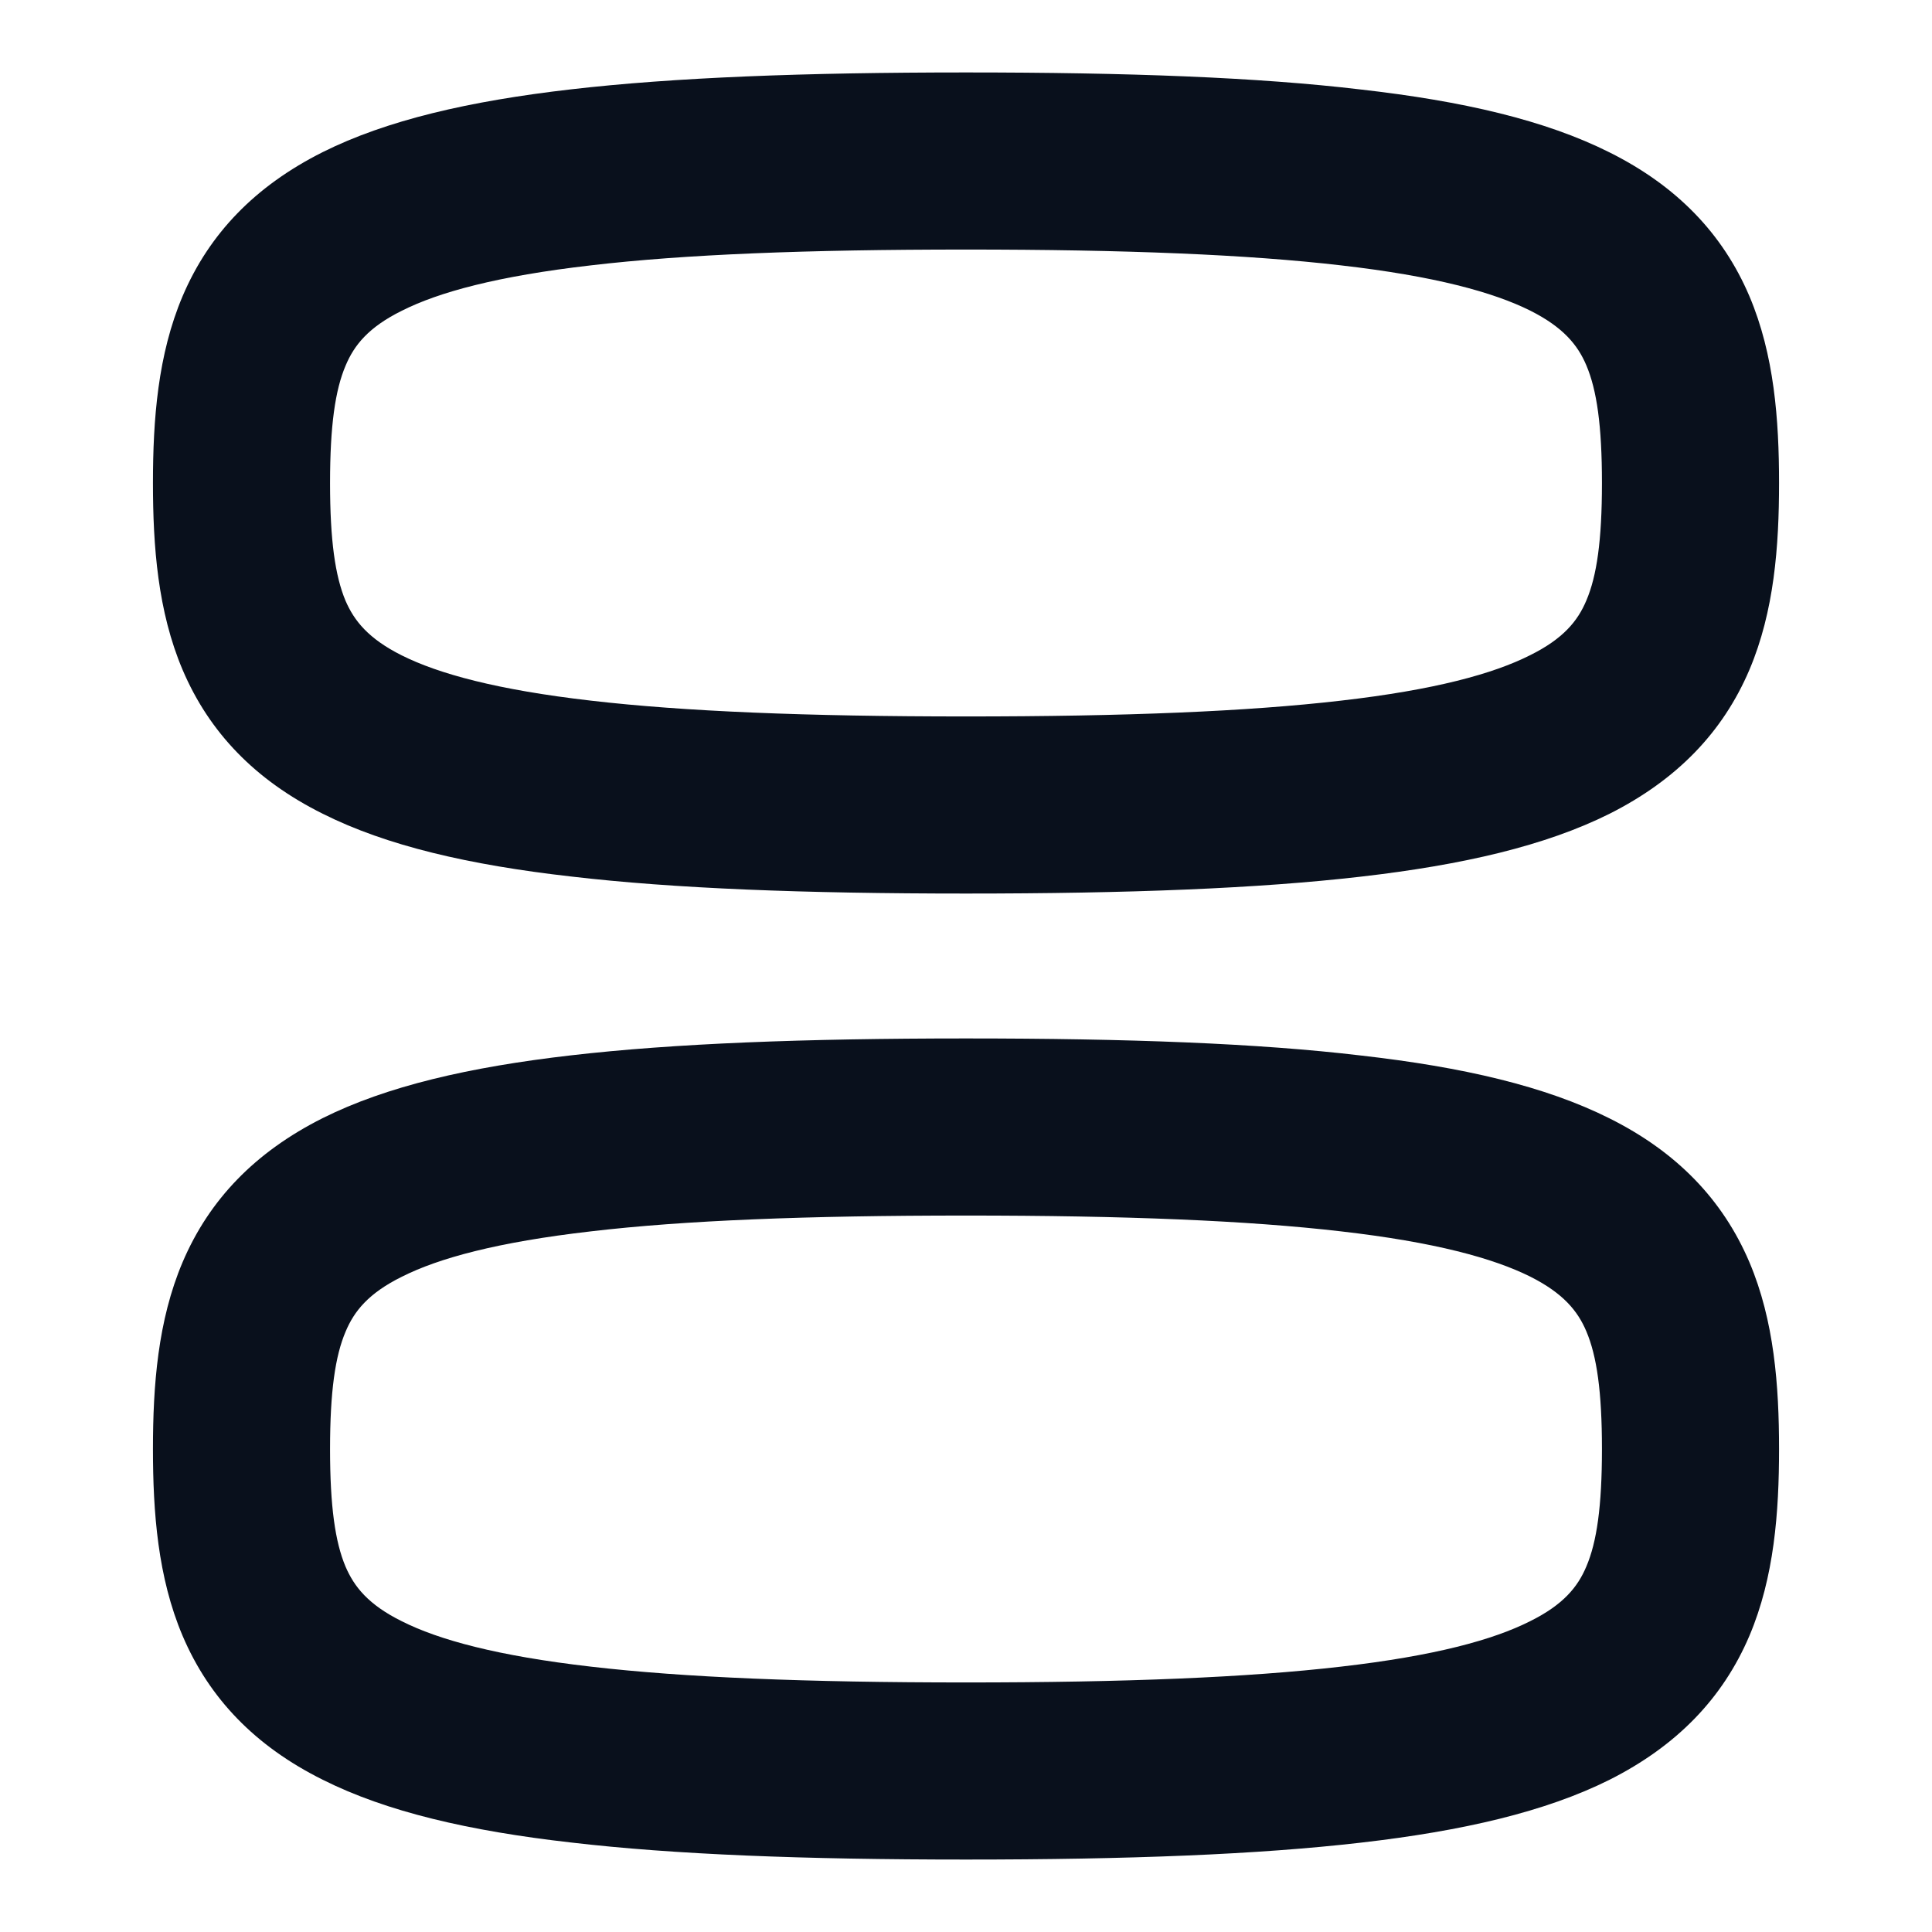 <svg
  xmlns="http://www.w3.org/2000/svg"
  width="12"
  height="12"
  fill="none"
  viewBox="0 0 12 12"
>
  <g clip-path="url(#prefix__clip0_637_14)">
    <path
      fill="#09101C"
      fill-rule="evenodd"
      d="M6 .45c-1.008 0-1.814.031-2.454.105-.634.073-1.146.192-1.542.39-.418.21-.704.505-.87.895C.98 2.203.95 2.607.95 3c0 .393.03.797.184 1.16.166.39.452.686.87.894.396.199.908.318 1.542.39.64.075 1.446.106 2.454.106 1.008 0 1.813-.031 2.453-.105.635-.073 1.146-.192 1.543-.39.417-.21.704-.505.87-.895.154-.363.184-.767.184-1.16 0-.393-.03-.797-.184-1.16-.166-.39-.453-.686-.87-.894-.397-.199-.908-.318-1.543-.39C7.813.48 7.008.45 6 .45ZM2.05 3c0-.357.032-.578.097-.73.053-.126.141-.237.349-.34.228-.115.592-.215 1.176-.282C4.251 1.58 5.008 1.55 6 1.55c.992 0 1.749.031 2.327.098.585.067.948.167 1.177.281.207.104.296.215.349.34.065.153.097.374.097.731s-.032.578-.097.73c-.053.126-.142.237-.35.34-.228.115-.591.215-1.176.282-.578.067-1.335.098-2.327.098s-1.75-.031-2.328-.098c-.584-.067-.948-.167-1.176-.281-.208-.104-.296-.215-.35-.34-.064-.153-.096-.374-.096-.731ZM6 6.45c-1.008 0-1.814.031-2.454.105-.634.073-1.146.192-1.542.39-.418.21-.704.505-.87.895C.98 8.203.95 8.607.95 9c0 .393.03.797.184 1.16.166.39.452.686.87.894.396.199.908.318 1.542.39.64.075 1.446.106 2.454.106 1.008 0 1.813-.031 2.453-.105.635-.073 1.146-.192 1.543-.39.417-.21.704-.505.87-.895.154-.363.184-.767.184-1.16 0-.393-.03-.797-.184-1.16-.166-.39-.453-.686-.87-.894-.397-.199-.908-.318-1.543-.39C7.813 6.48 7.008 6.45 6 6.45ZM2.05 9c0-.357.032-.578.097-.73.053-.126.141-.237.349-.34.228-.115.592-.215 1.176-.282C4.251 7.58 5.008 7.55 6 7.55c.992 0 1.749.031 2.327.098.585.067.948.167 1.177.281.207.104.296.215.349.34.065.153.097.374.097.731s-.032.578-.097.73c-.053.126-.142.237-.35.34-.228.115-.591.215-1.176.282-.578.067-1.335.098-2.327.098s-1.75-.031-2.328-.098c-.584-.067-.948-.167-1.176-.282-.208-.103-.296-.214-.35-.34-.064-.152-.096-.373-.096-.73Z"
      clip-rule="evenodd"
    />
  </g>
  <defs>
    <clipPath id="prefix__clip0_637_14">
      <path fill="#fff" d="M0 0h12v12H0z" />
    </clipPath>
  </defs>
</svg>
